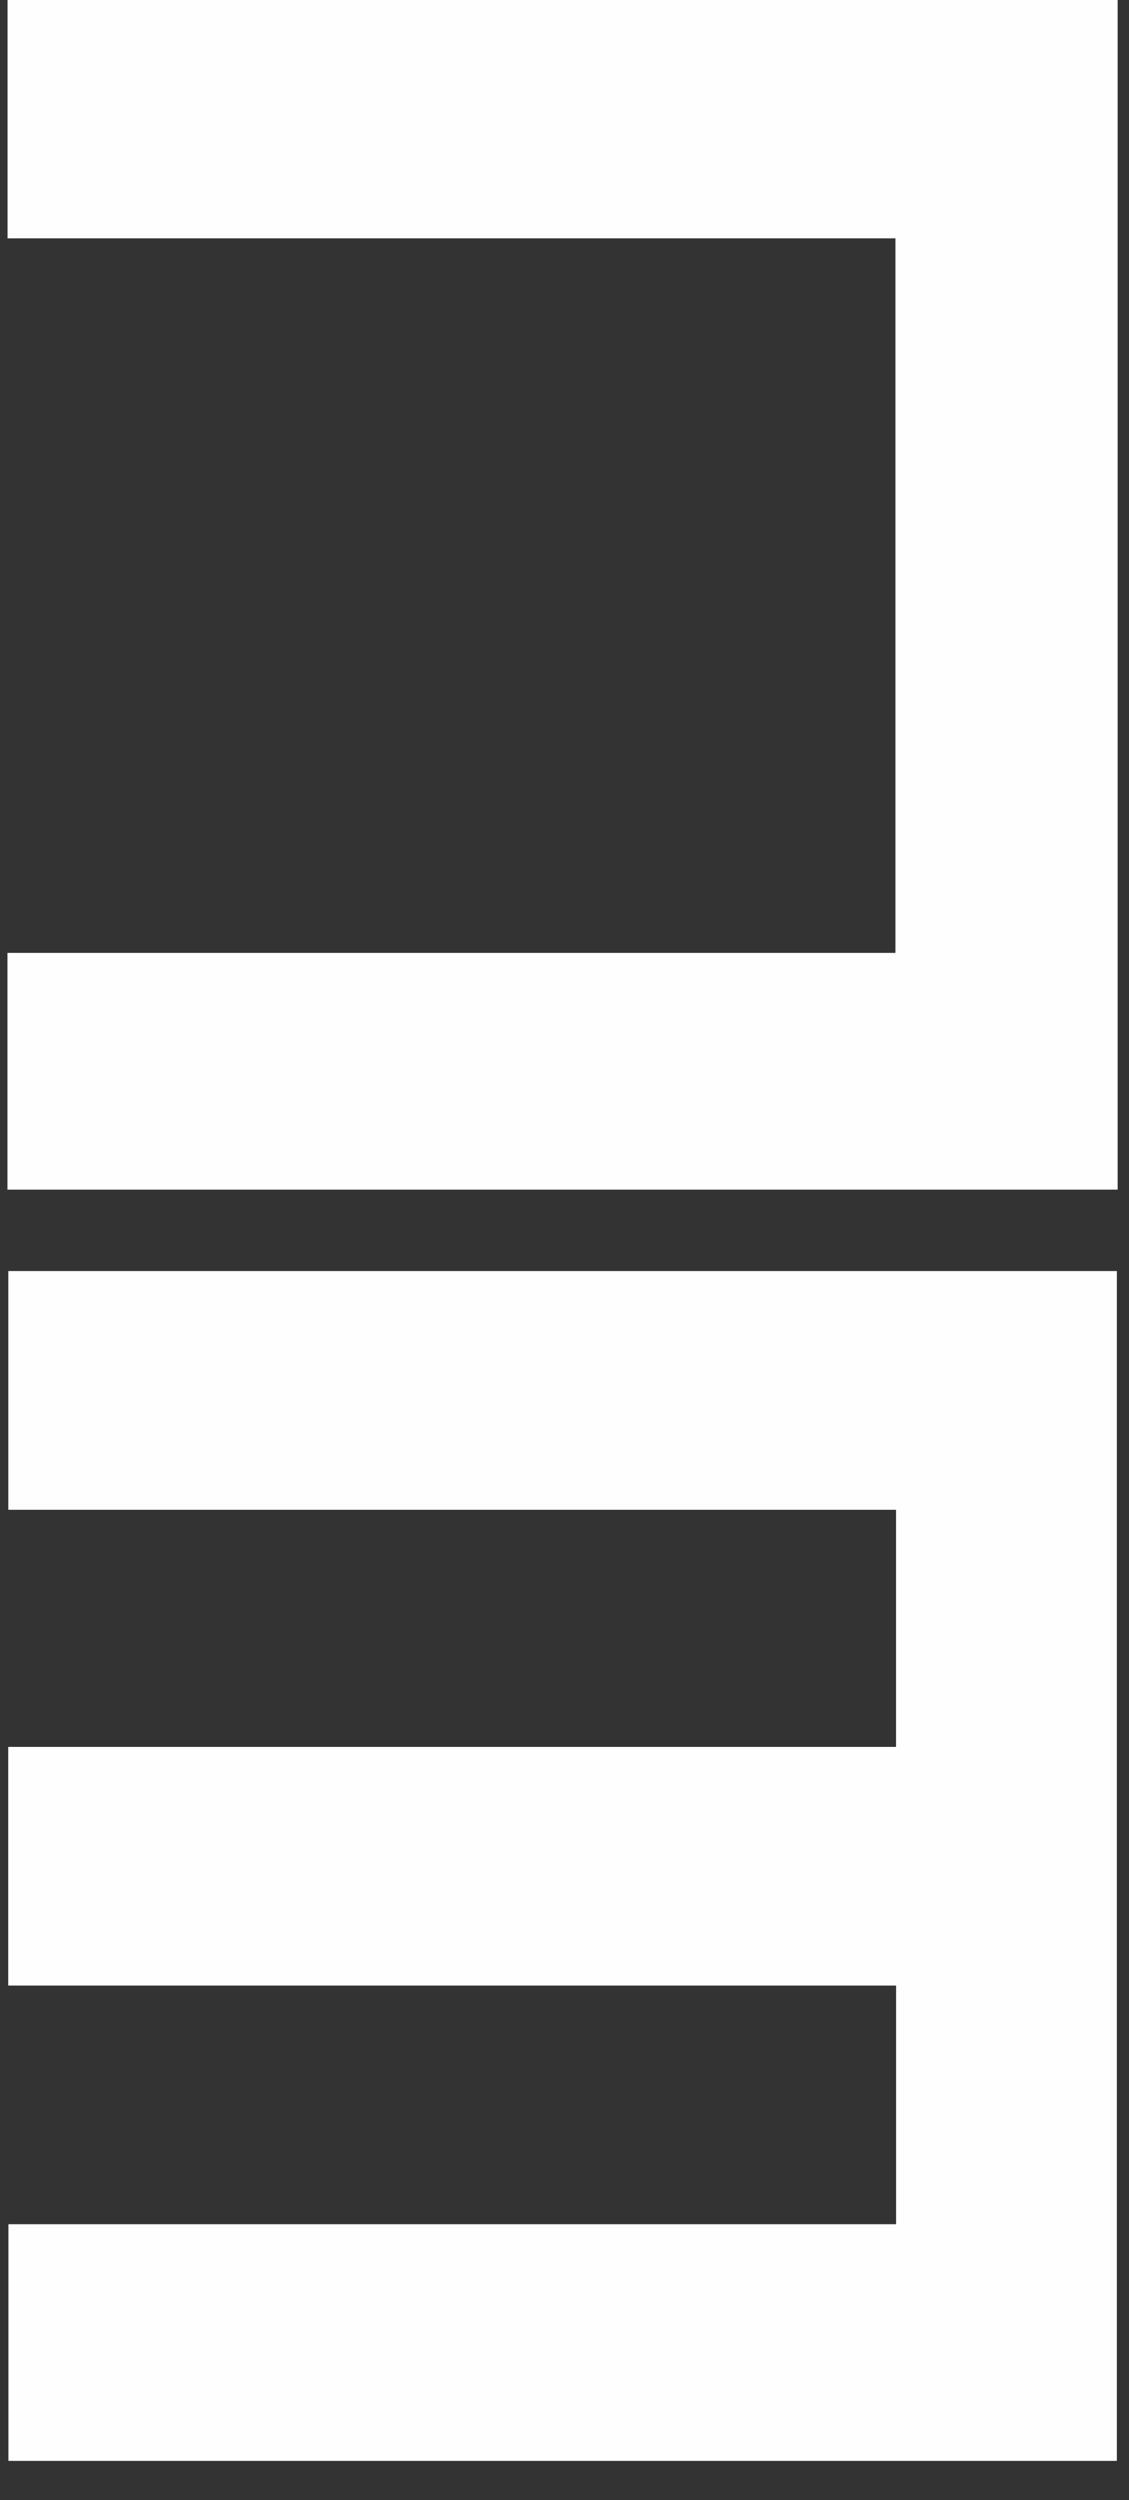 <svg width="206" height="456" fill="none" xmlns="http://www.w3.org/2000/svg"><rect width="100%" height="100%" fill="#333333" stroke="none"/><path d="M1.36 216.994v-43.183h162.022V43.475H1.378V0h202.549v216.994H1.361zm162.143 188.705v-43.531H1.502v-43.53h161.99v-43.253H1.516v-43.546h202.269v217.028H1.536v-43.168h161.967z" fill="#FEFEFE"/></svg>